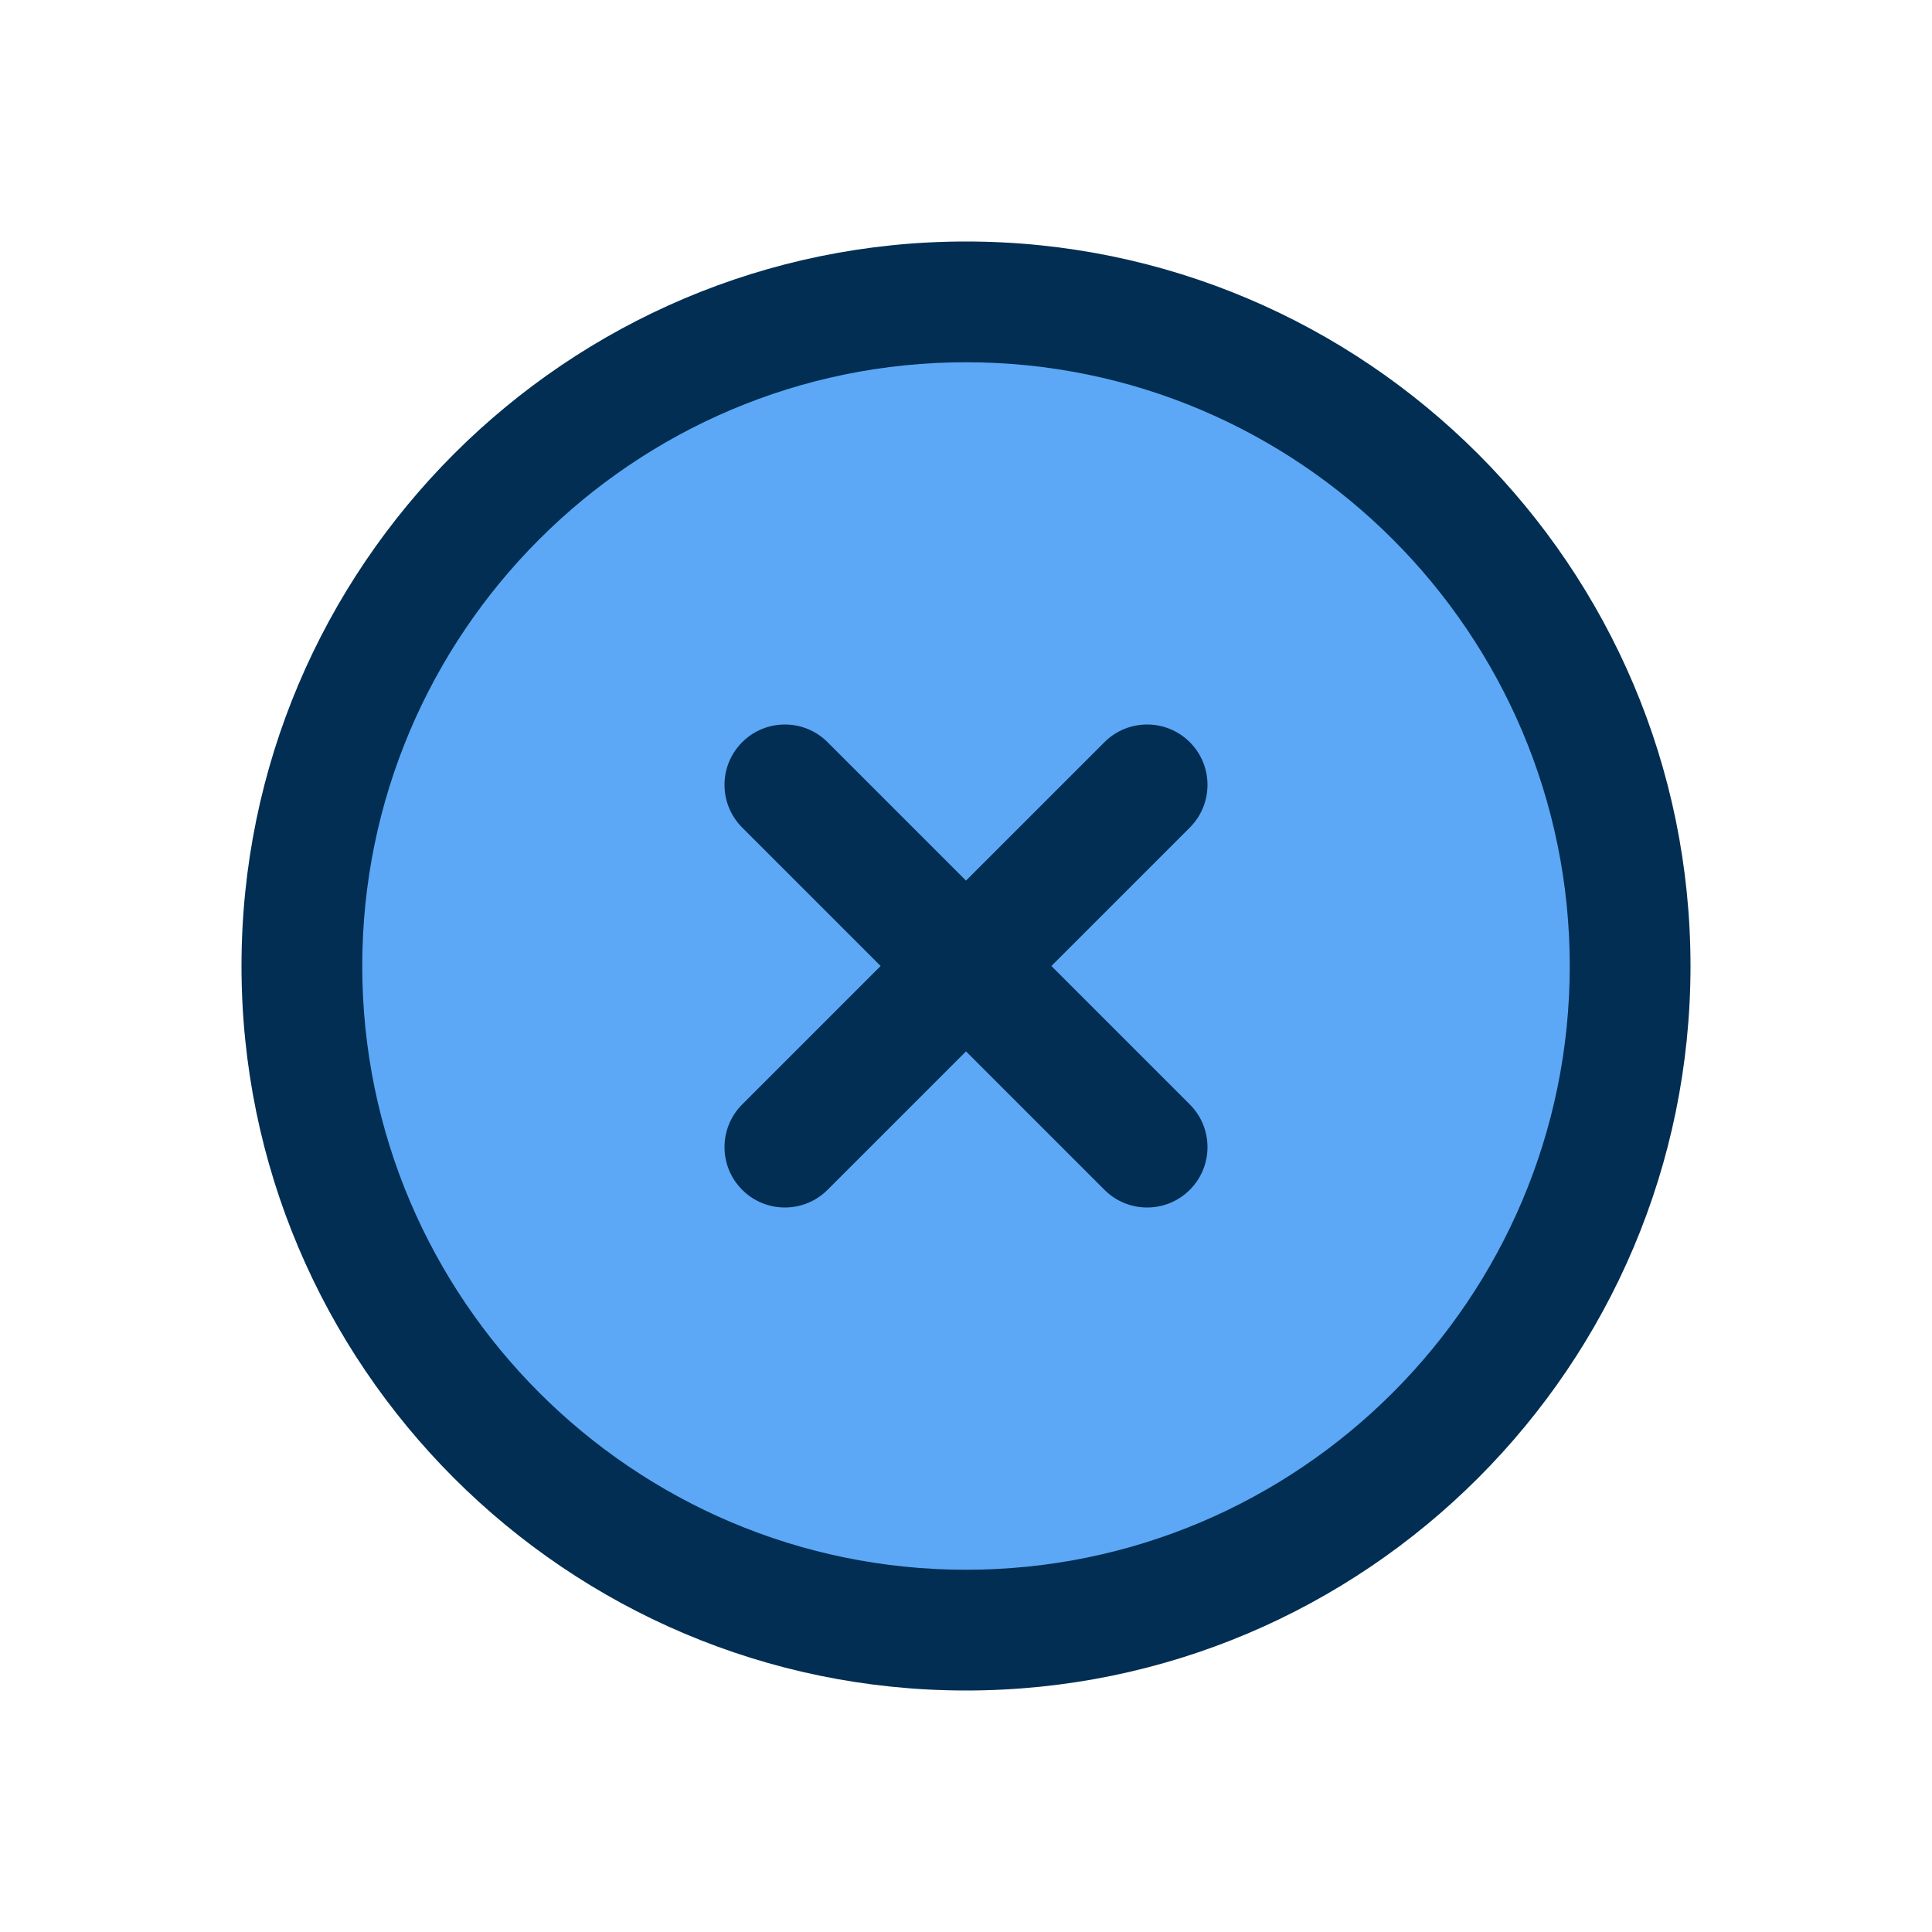 <svg id="Layer" enable-background="new 0 0 64 64" height="512" viewBox="0 0 64 64" width="512" xmlns="http://www.w3.org/2000/svg"><circle cx="32" cy="32" fill="#5ca8f6" r="22"/><g fill="#012e52"><path d="m32 8c-13.234 0-24 10.766-24 24s10.766 24 24 24 24-10.766 24-24-10.766-24-24-24zm0 44c-11.028 0-20-8.972-20-20s8.972-20 20-20 20 8.972 20 20-8.972 20-20 20z"/><path d="m39.414 24.586c-.78-.781-2.048-.781-2.828 0l-4.586 4.586-4.586-4.586c-.78-.781-2.048-.781-2.828 0-.781.781-.781 2.047 0 2.828l4.586 4.586-4.586 4.586c-.781.781-.781 2.047 0 2.828.39.391.902.586 1.414.586s1.024-.195 1.414-.586l4.586-4.586 4.586 4.586c.39.391.902.586 1.414.586s1.024-.195 1.414-.586c.781-.781.781-2.047 0-2.828l-4.586-4.586 4.586-4.586c.781-.781.781-2.047 0-2.828z"/></g></svg>